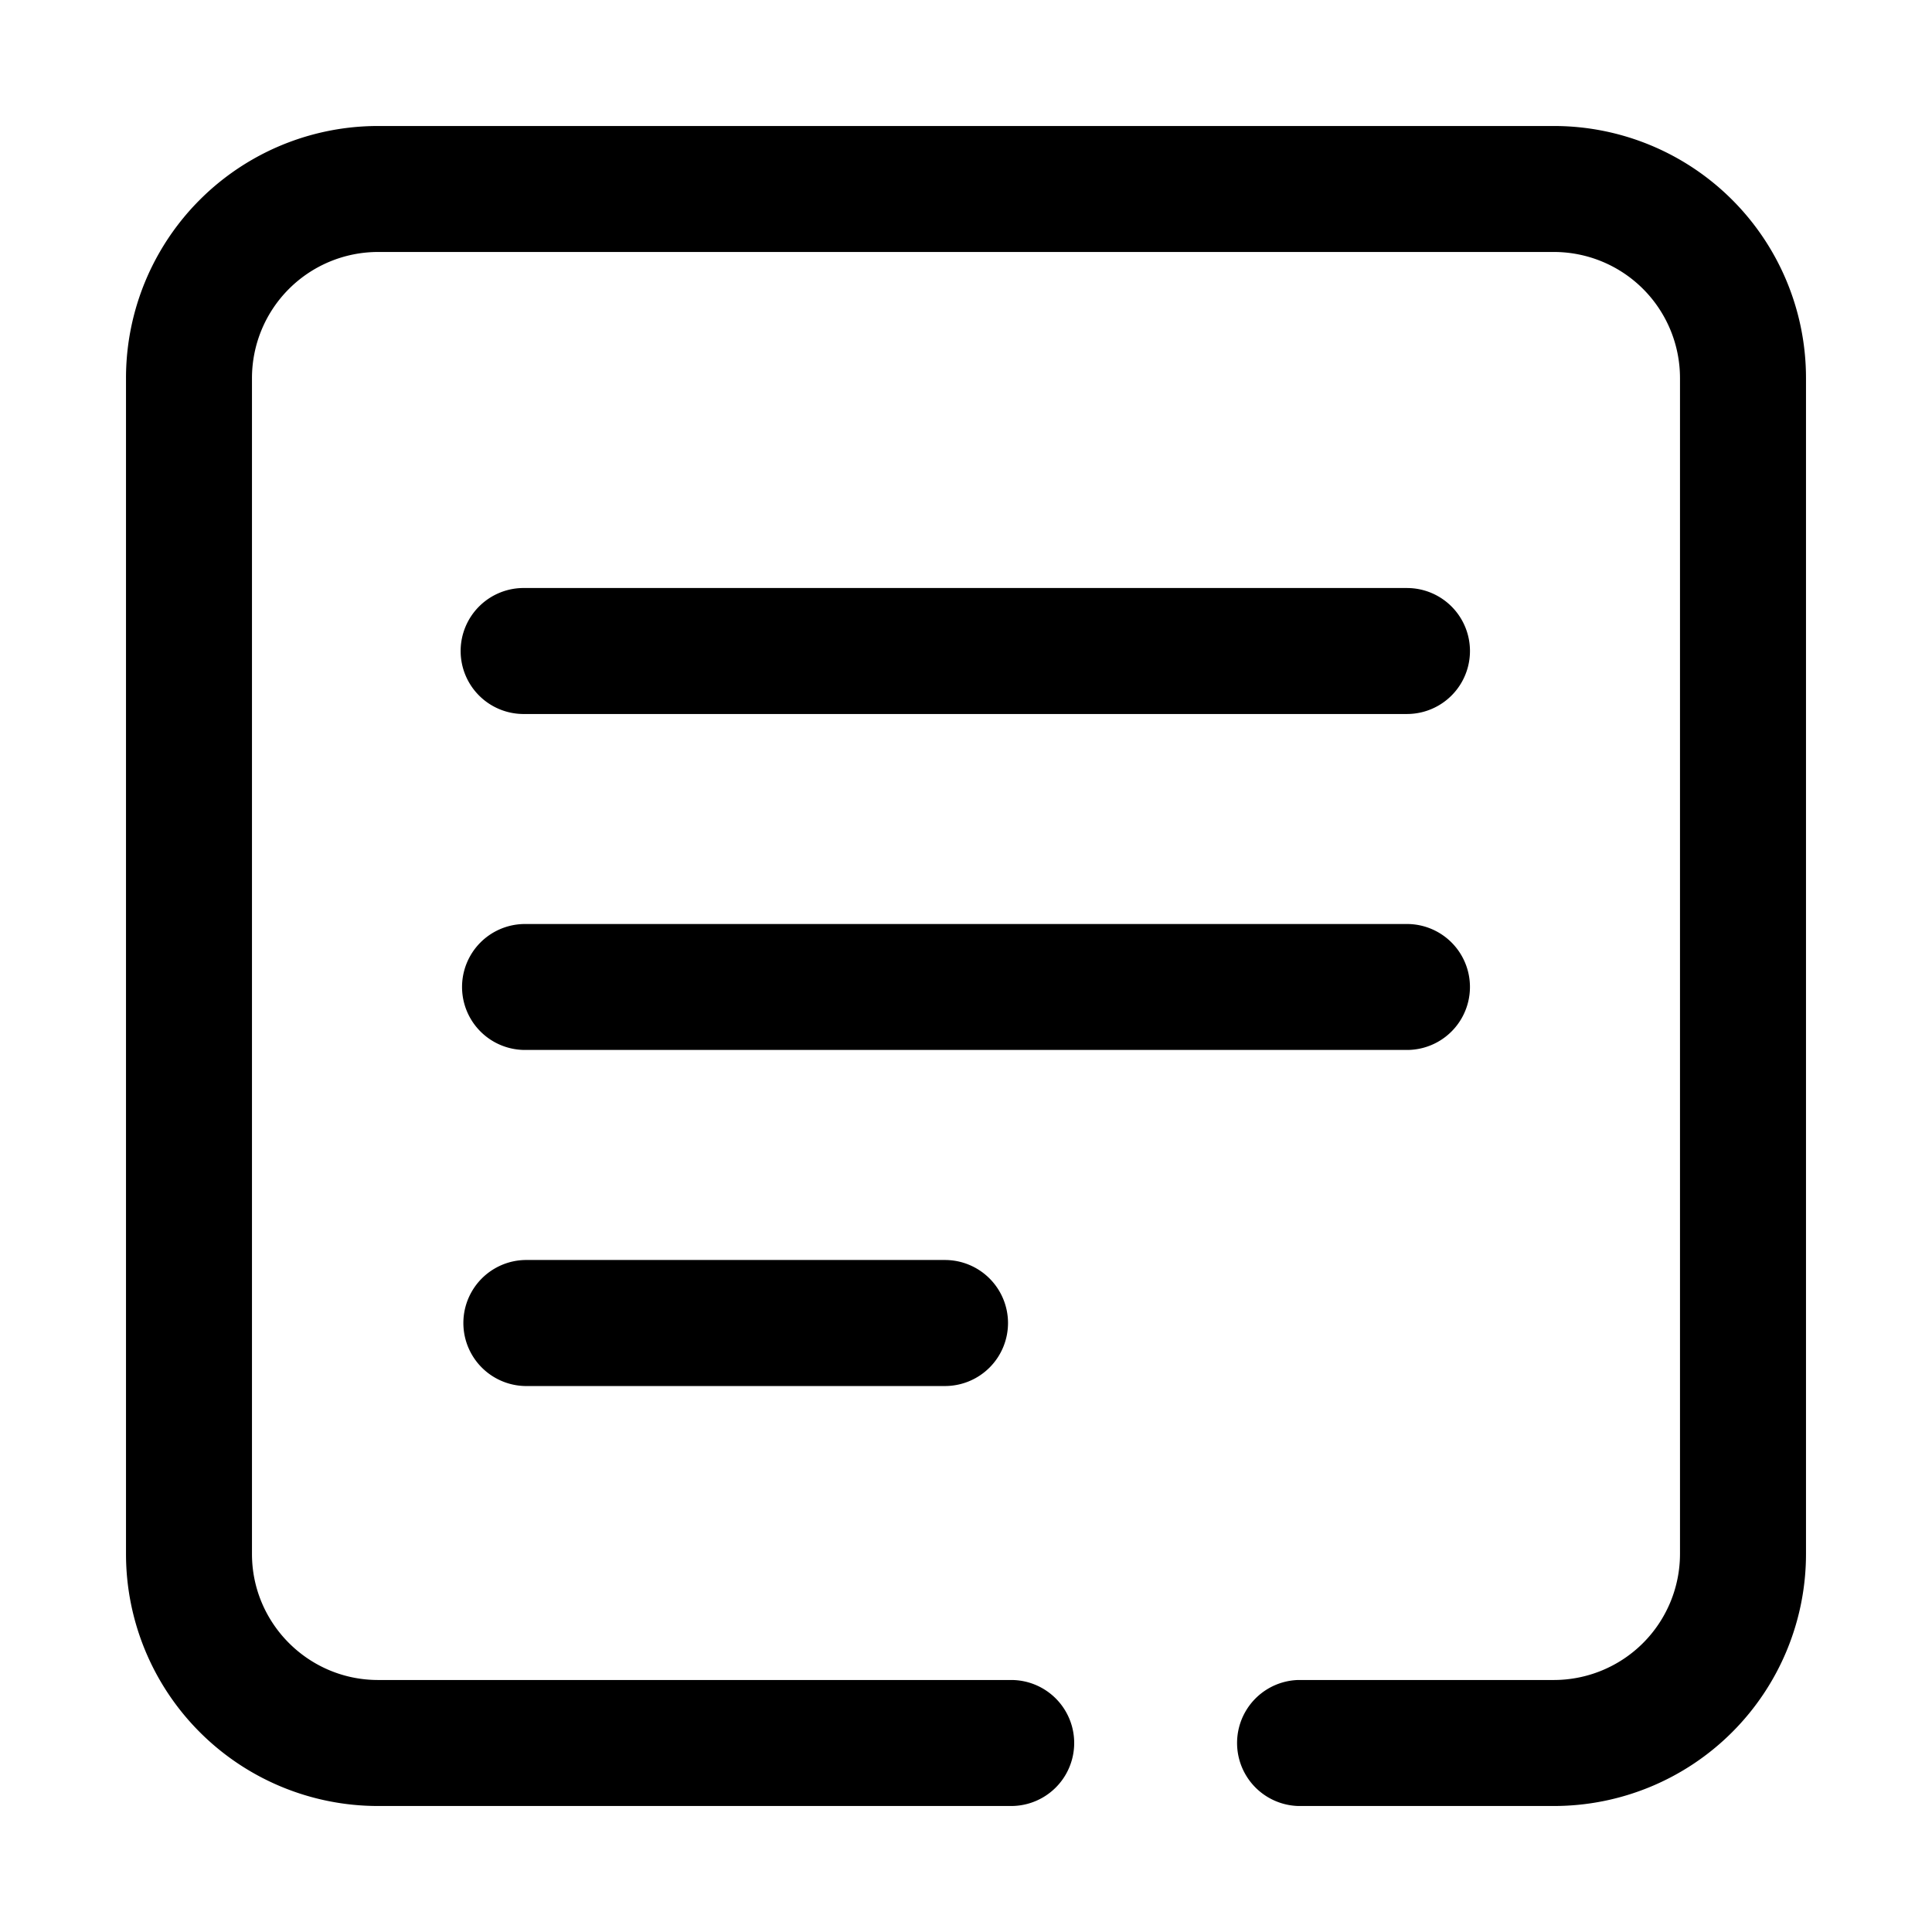 <svg t="1597140774637" class="icon" viewBox="0 0 1024 1024" version="1.1" xmlns="http://www.w3.org/2000/svg" p-id="2740" width="200" height="200"><path d="M535.952 890.432a33.392 33.392 0 1 1 0 66.784H200.352a133.568 133.568 0 0 1-133.568-133.568V200.352a133.552 133.552 0 0 1 133.568-133.568h623.296a133.584 133.584 0 0 1 133.568 133.568v623.296a133.6 133.6 0 0 1-133.568 133.568h-135.6a33.408 33.408 0 0 1 0-66.784h135.6a66.88 66.88 0 0 0 66.784-66.784V200.352a66.864 66.864 0 0 0-66.784-66.8H200.352a66.88 66.88 0 0 0-66.8 66.8v623.296c0 36.8 30 66.784 66.8 66.784h335.6" p-id="2741"></path><path d="M500.864 734.624H278.272a33.408 33.408 0 0 1 0-66.8h222.592a33.44 33.44 0 0 1 33.408 33.392 33.424 33.424 0 0 1-33.408 33.408z m244.864-178.128H278.272a33.376 33.376 0 1 1 0-66.752h467.456a33.376 33.376 0 1 1 0 66.752z m0-178.064H278.272a33.392 33.392 0 1 1 0-66.768h467.456a33.36 33.36 0 1 1 0 66.768z" p-id="2742"></path></svg>